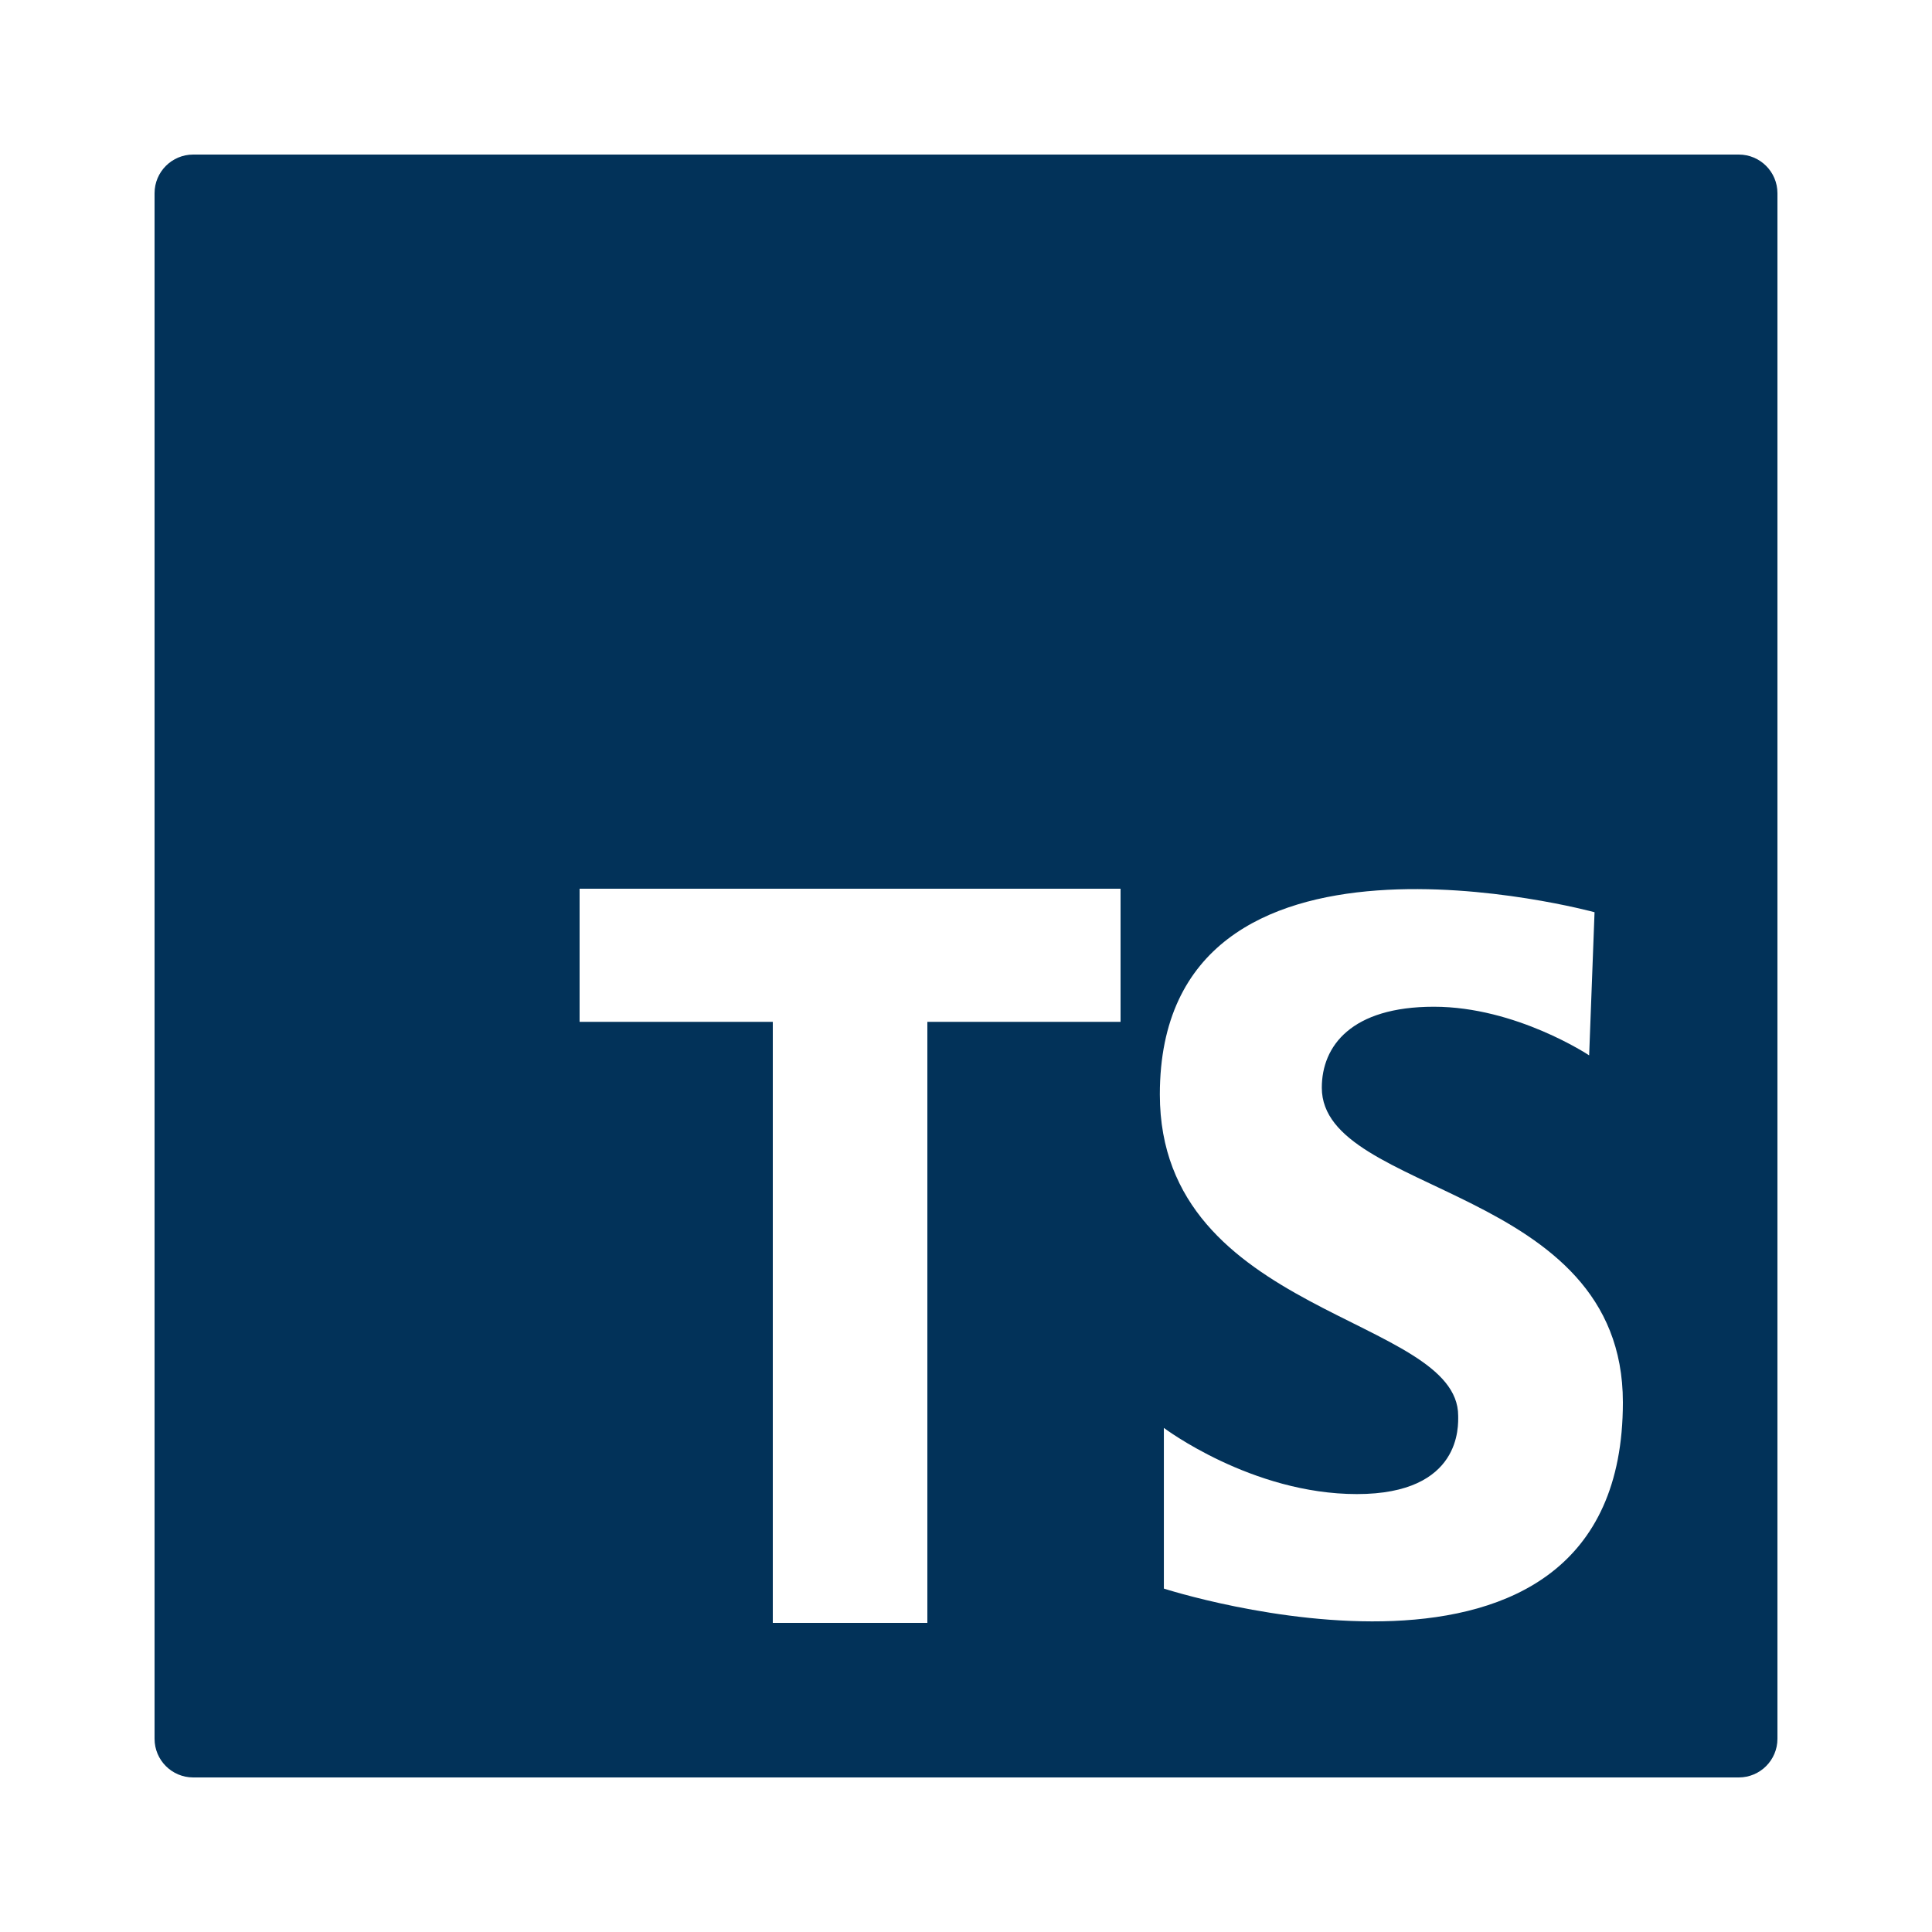 <svg width="24" height="24" viewBox="0 0 24 24" fill="none" xmlns="http://www.w3.org/2000/svg">
<path d="M21.6 1.92H2.4C2.135 1.92 1.92 2.135 1.92 2.4V21.6C1.92 21.865 2.135 22.08 2.4 22.08H21.6C21.865 22.08 22.08 21.865 22.08 21.6V2.4C22.08 2.135 21.865 1.92 21.6 1.92ZM13.92 12.694H11.52V20.16H9.6V12.694H7.2V11.04H13.92V12.694ZM14.458 19.734V17.738C14.458 17.738 15.548 18.56 16.856 18.56C18.164 18.56 18.114 17.704 18.114 17.587C18.114 16.346 14.408 16.346 14.408 13.596C14.408 9.856 19.808 11.332 19.808 11.332L19.741 13.11C19.741 13.11 18.835 12.506 17.812 12.506C16.789 12.506 16.42 12.992 16.42 13.512C16.42 14.854 20.16 14.72 20.16 17.42C20.16 21.578 14.458 19.734 14.458 19.734Z" fill="#023259"/>
</svg>
